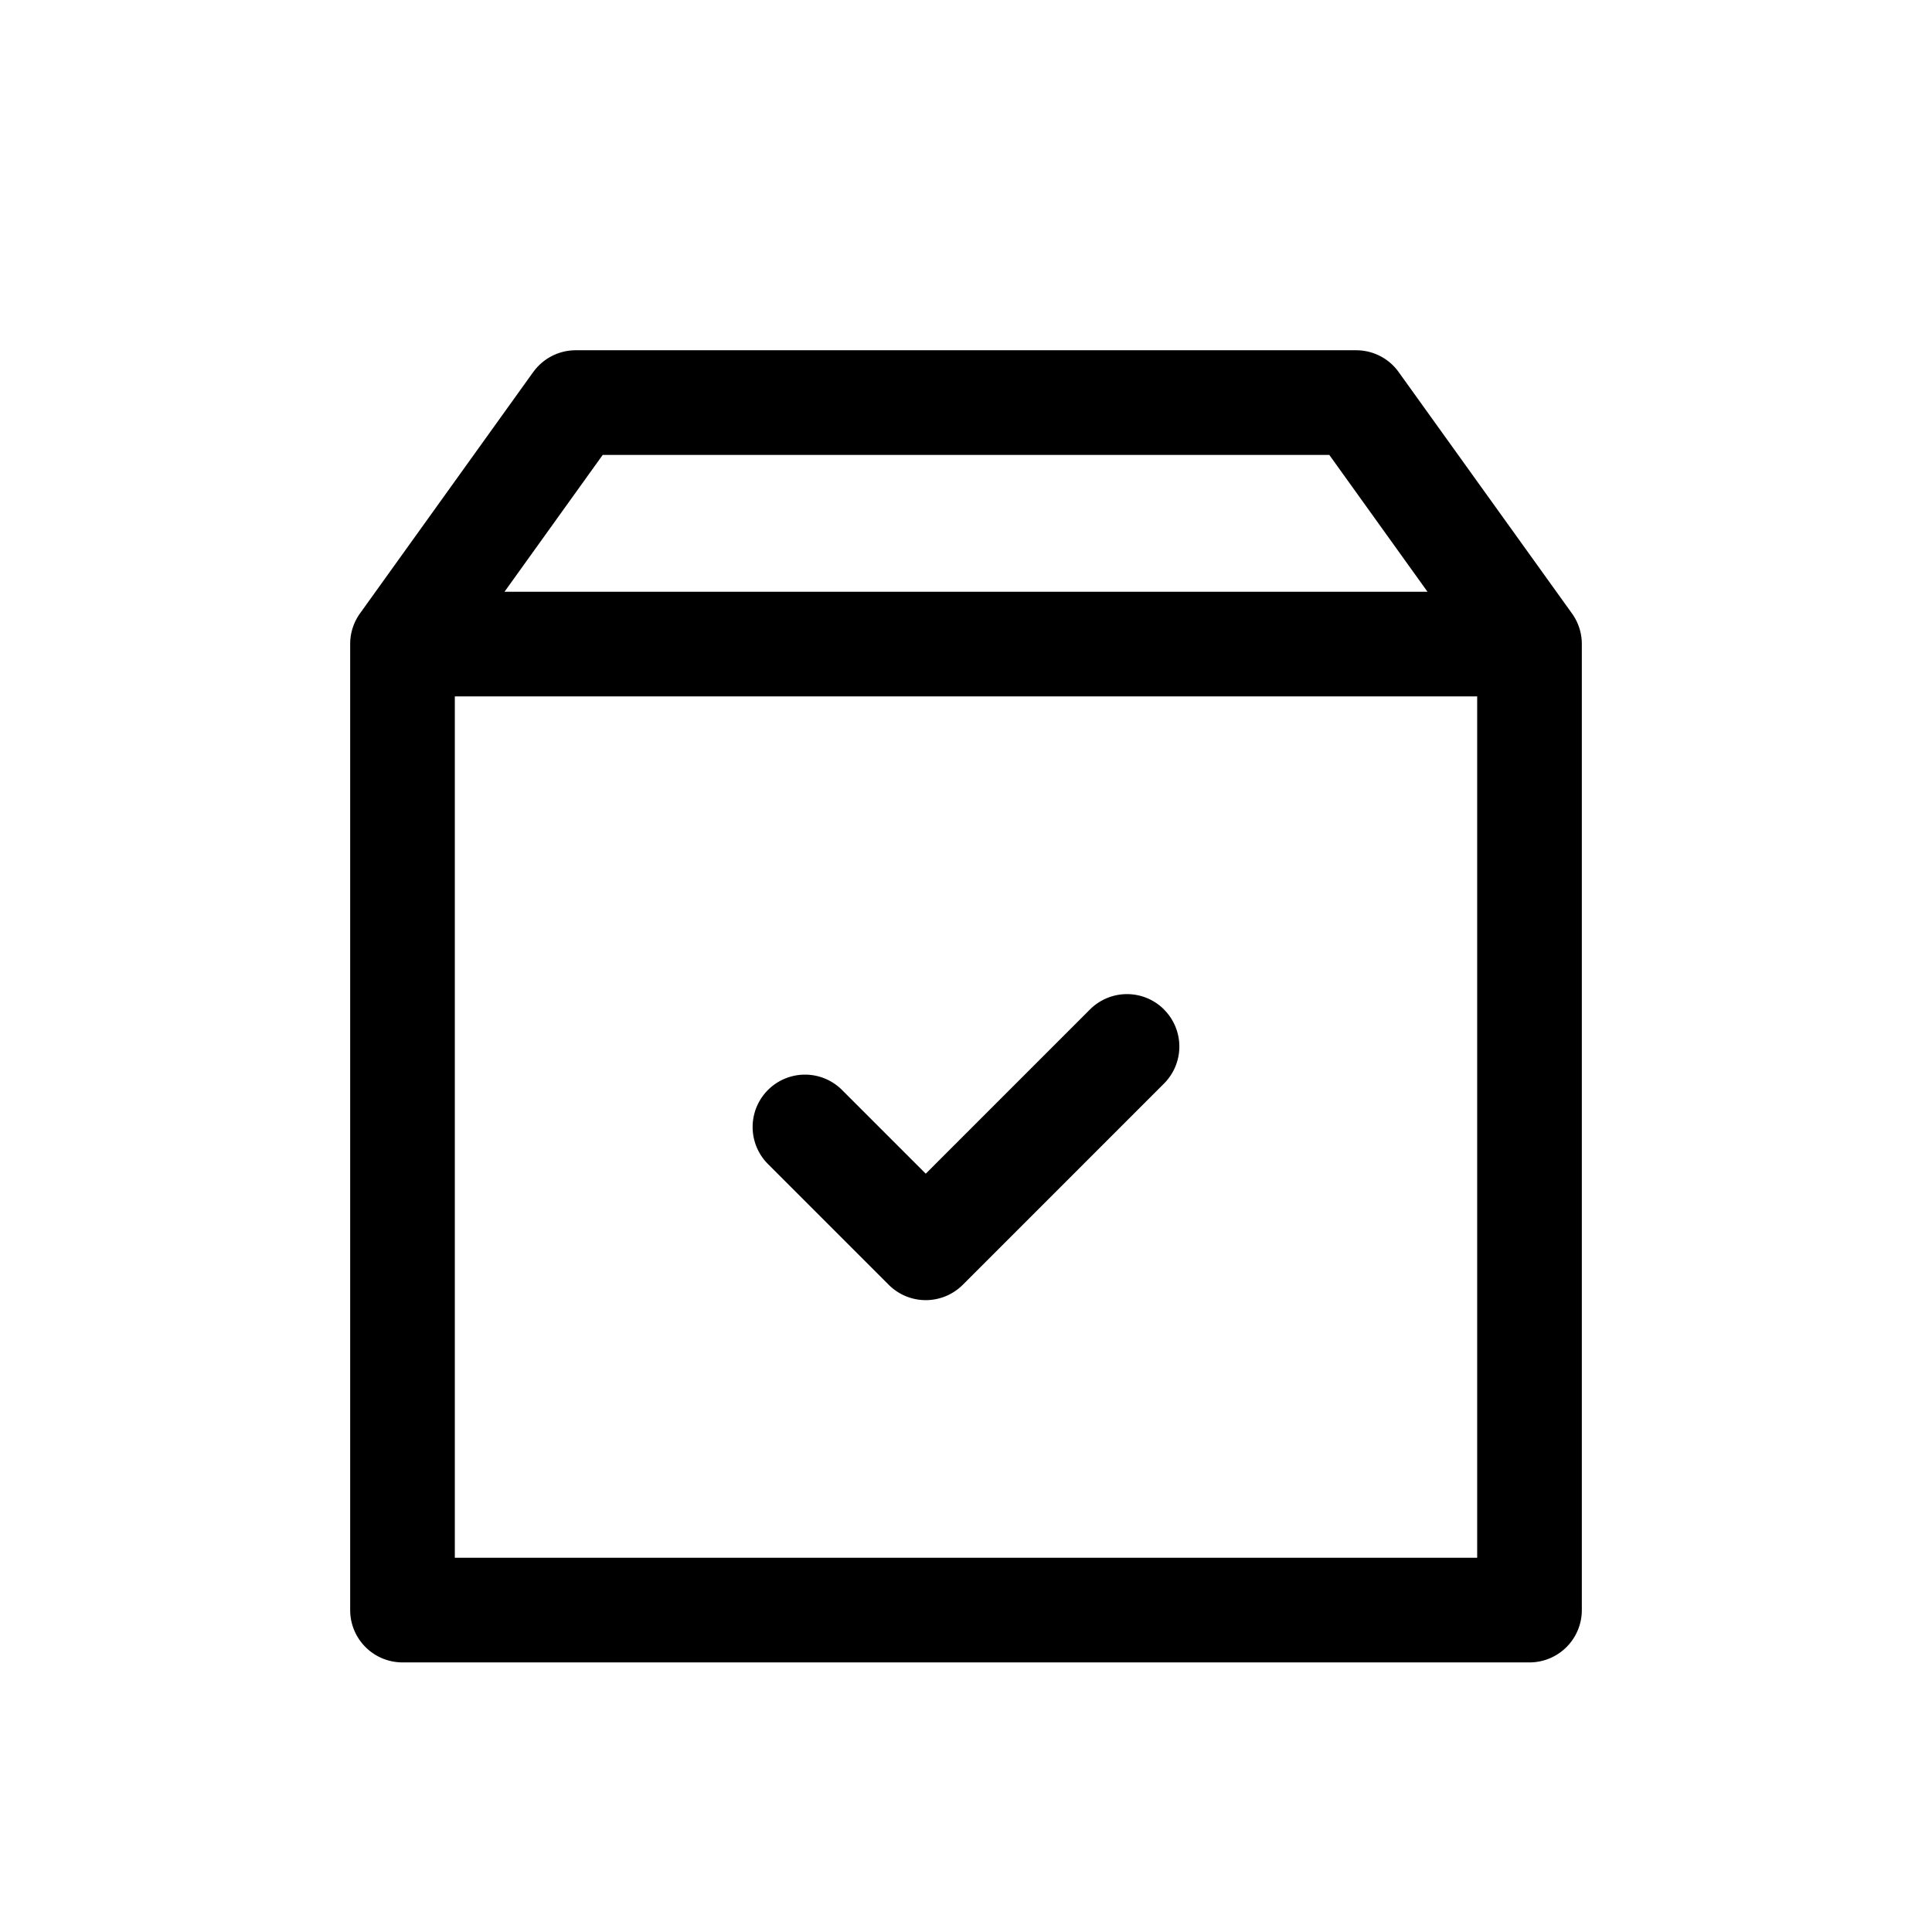 <?xml version="1.0" standalone="no"?><!DOCTYPE svg PUBLIC "-//W3C//DTD SVG 1.1//EN" "http://www.w3.org/Graphics/SVG/1.1/DTD/svg11.dtd"><svg class="icon" width="200px" height="200.00px" viewBox="0 0 1024 1024" version="1.1" xmlns="http://www.w3.org/2000/svg"><path d="M282.667 197.163a27.733 27.733 0 0 1 22.528-11.52h413.568c8.96 0 17.323 4.267 22.528 11.52l91.904 128a27.733 27.733 0 0 1 5.205 16.213v512a27.733 27.733 0 0 1-27.733 27.733H213.333a27.733 27.733 0 0 1-27.733-27.733V341.333a27.733 27.733 0 0 1 5.205-16.213l91.861-128z m36.779 43.947l-52.053 72.533h489.216l-52.053-72.533H319.403z m463.488 128H241.067v456.533h541.867V369.067z m-165.973 165.973a27.733 27.733 0 0 1 0 39.211l-106.667 106.667a27.733 27.733 0 0 1-39.253 0l-64-64a27.733 27.733 0 1 1 39.253-39.253l44.373 44.373 87.04-87.04a27.733 27.733 0 0 1 39.253 0z" /></svg>